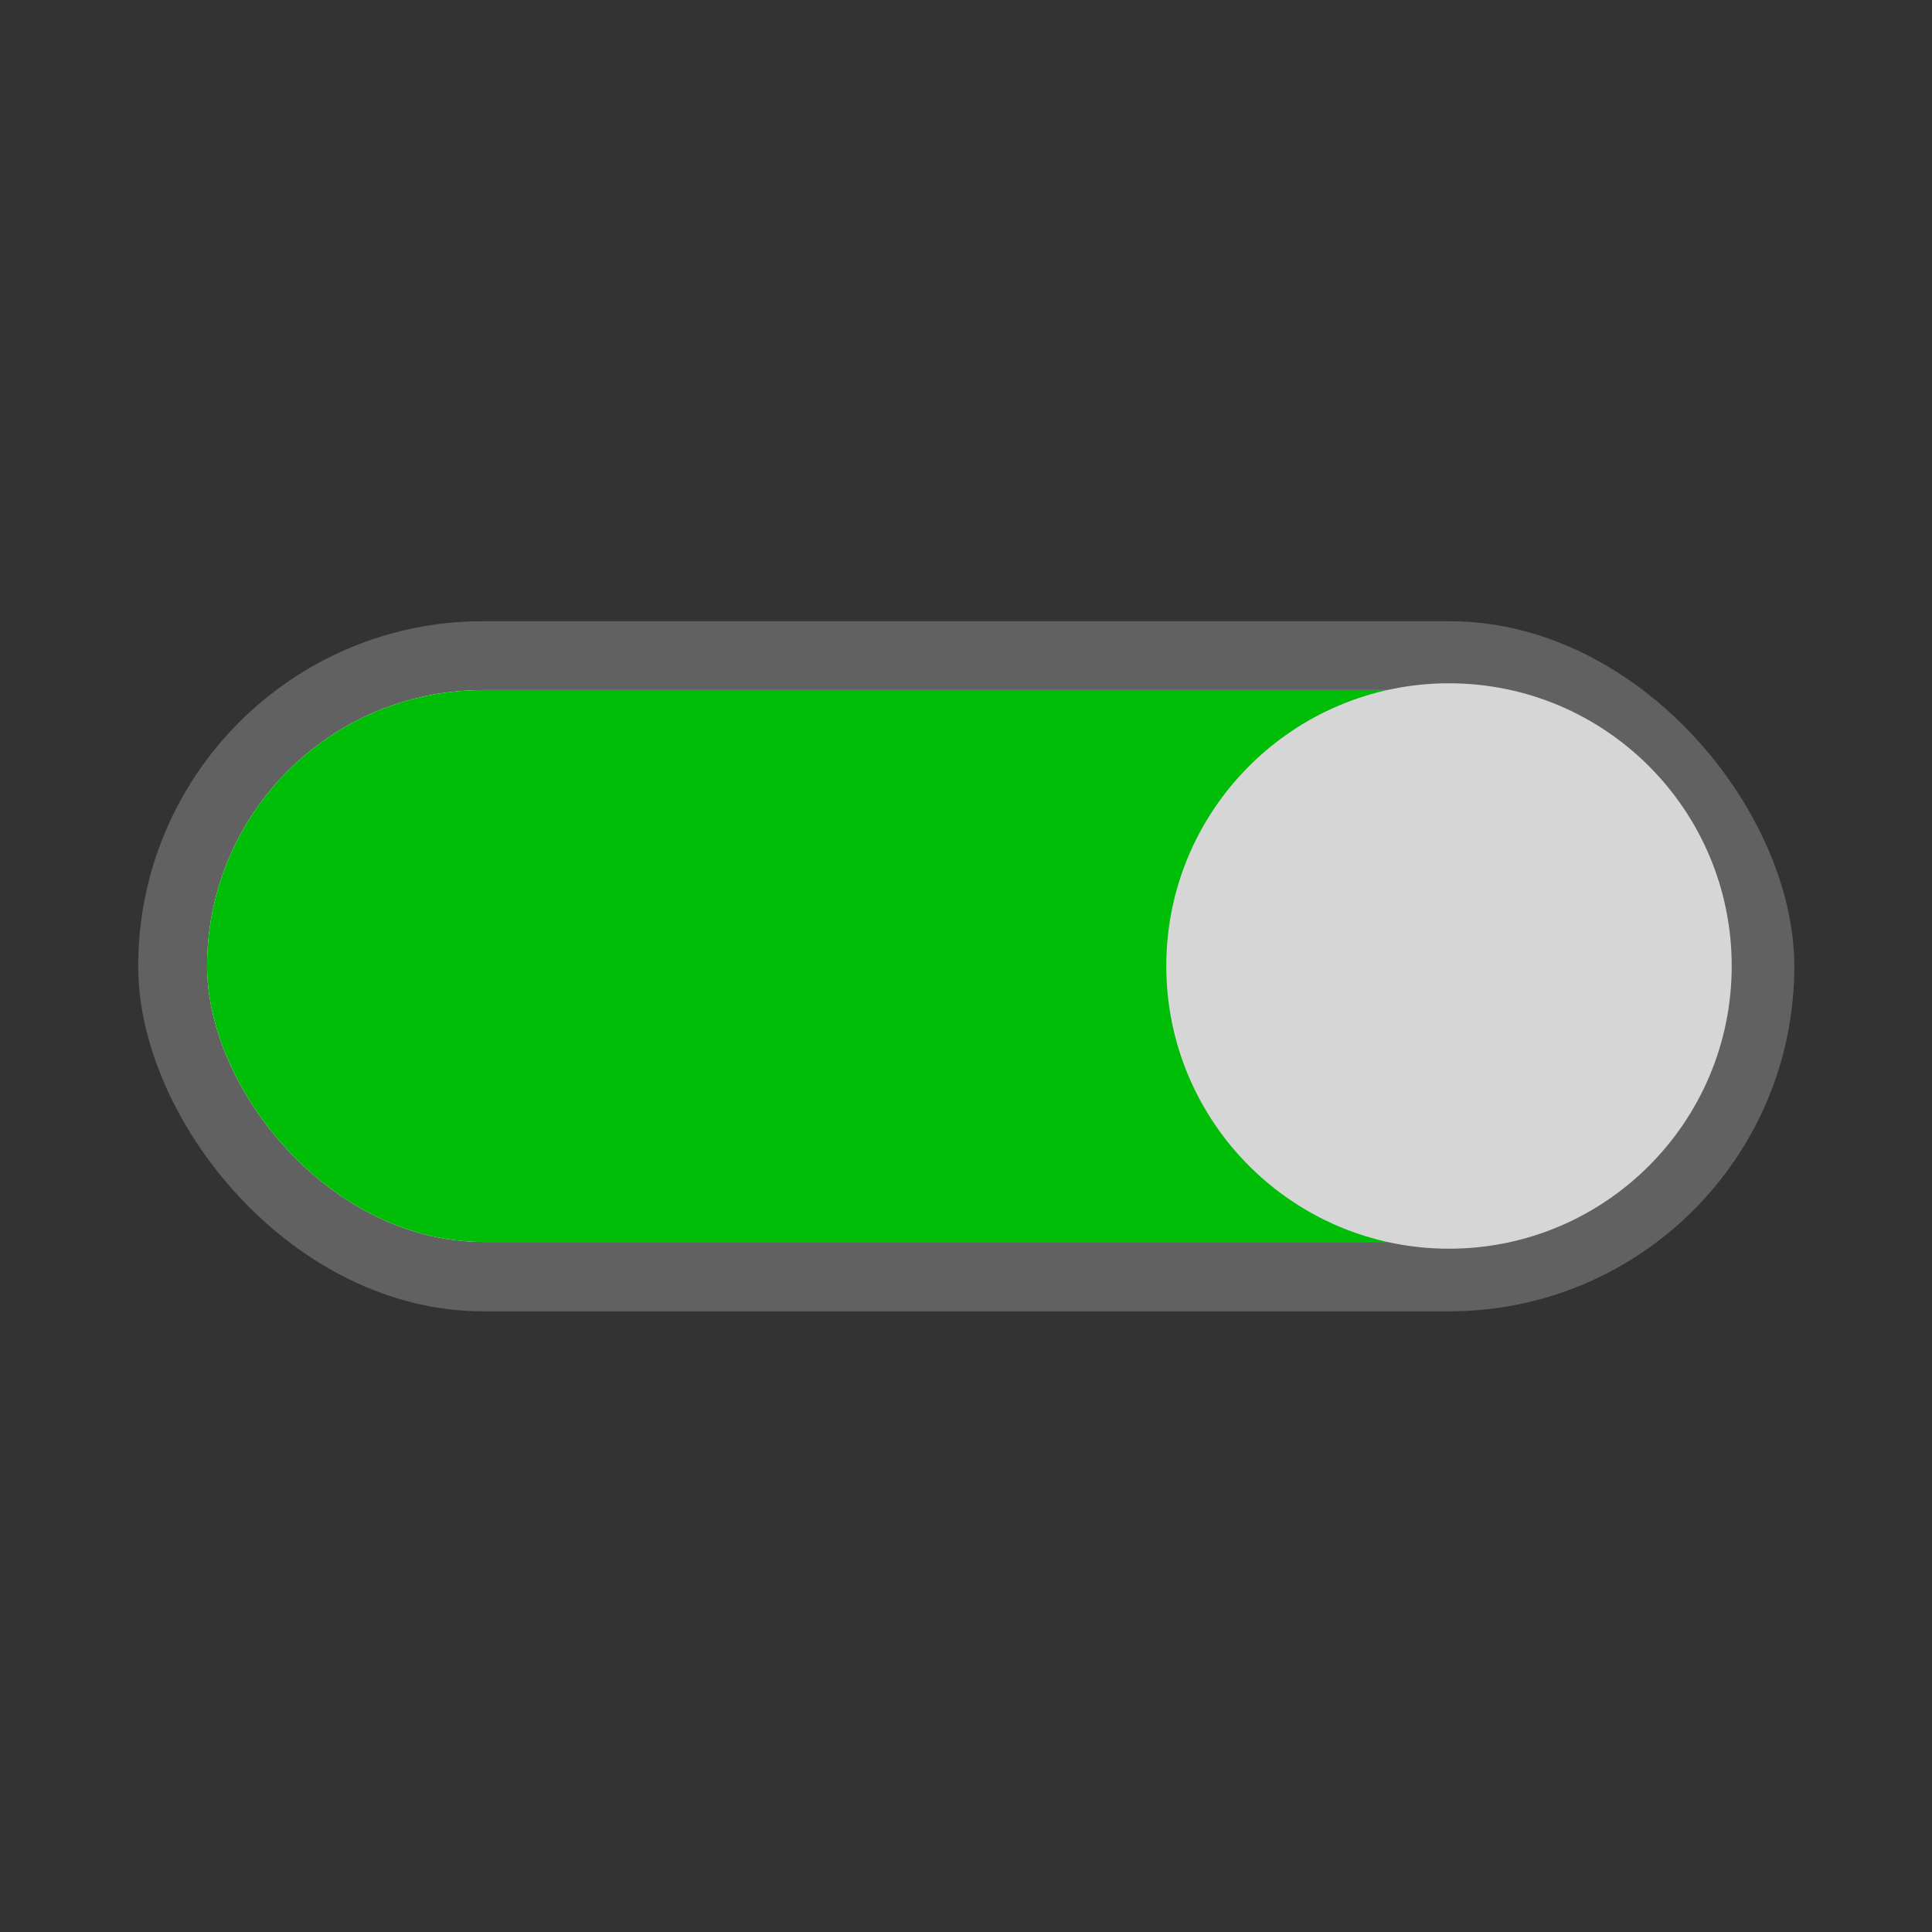 <?xml version="1.0" encoding="UTF-8" standalone="no"?>
<!-- Created with Inkscape (http://www.inkscape.org/) -->

<svg
   width="14"
   height="14"
   viewBox="0 0 3.704 3.704"
   version="1.1"
   id="svg1"
   inkscape:version="1.3.2 (091e20e, 2023-11-25, custom)"
   sodipodi:docname="toggle_on.svg"
   xmlns:inkscape="http://www.inkscape.org/namespaces/inkscape"
   xmlns:sodipodi="http://sodipodi.sourceforge.net/DTD/sodipodi-0.dtd"
   xmlns="http://www.w3.org/2000/svg"
   xmlns:svg="http://www.w3.org/2000/svg">
  <rect x="0" y="0" width="3.704" height="3.704" fill="#333333" stroke="none"/>
  <sodipodi:namedview
     id="namedview1"
     pagecolor="#ffffff"
     bordercolor="#666666"
     borderopacity="1.0"
     inkscape:showpageshadow="2"
     inkscape:pageopacity="0.0"
     inkscape:pagecheckerboard="0"
     inkscape:deskcolor="#d1d1d1"
     inkscape:document-units="mm"
     inkscape:zoom="104.39371"
     inkscape:cx="8.4152576"
     inkscape:cy="6.7676488"
     inkscape:window-width="3840"
     inkscape:window-height="2066"
     inkscape:window-x="3829"
     inkscape:window-y="-11"
     inkscape:window-maximized="1"
     inkscape:current-layer="layer3" />
  <defs
     id="defs1" />
  <g
     inkscape:label="Ebene 1"
     inkscape:groupmode="layer"
     id="layer1"
     sodipodi:insensitive="true">
    <rect
       style="fill:#616161;fill-opacity:1;fill-rule:evenodd;stroke:none;stroke-width:0.265;stroke-miterlimit:0;stroke-dasharray:none;stroke-opacity:1"
       id="rect1"
       width="3.175"
       height="1.323"
       x="0.265"
       y="1.191"
       rx="0.661" />
    <rect
       style="display:inline;fill:#ffffff;fill-opacity:1;fill-rule:evenodd;stroke:none;stroke-width:0.265;stroke-miterlimit:0;stroke-dasharray:none;stroke-opacity:1"
       id="rect2"
       width="2.91"
       height="1.058"
       x="0.397"
       y="1.323"
       rx="0.529" />
  </g>
  <g
     inkscape:groupmode="layer"
     id="layer3"
     inkscape:label="Ebene 3">
    <rect
       style="display:inline;fill:#00be08;fill-opacity:1;fill-rule:evenodd;stroke:none;stroke-width:0.265;stroke-miterlimit:0;stroke-dasharray:none;stroke-opacity:1"
       id="rect2-0"
       width="2.91"
       height="1.058"
       x="0.397"
       y="1.323"
       rx="0.529" />
  </g>
  <g
     inkscape:groupmode="layer"
     id="layer2"
     inkscape:label="Ebene 2"
     sodipodi:insensitive="true">
    <circle
       style="fill:#d6d6d6;fill-opacity:1;fill-rule:evenodd;stroke:none;stroke-width:0.271;stroke-miterlimit:0;stroke-dasharray:none;stroke-opacity:1"
       id="path2"
       cx="2.778"
       cy="1.852"
       r="0.542" />
  </g>
</svg>
